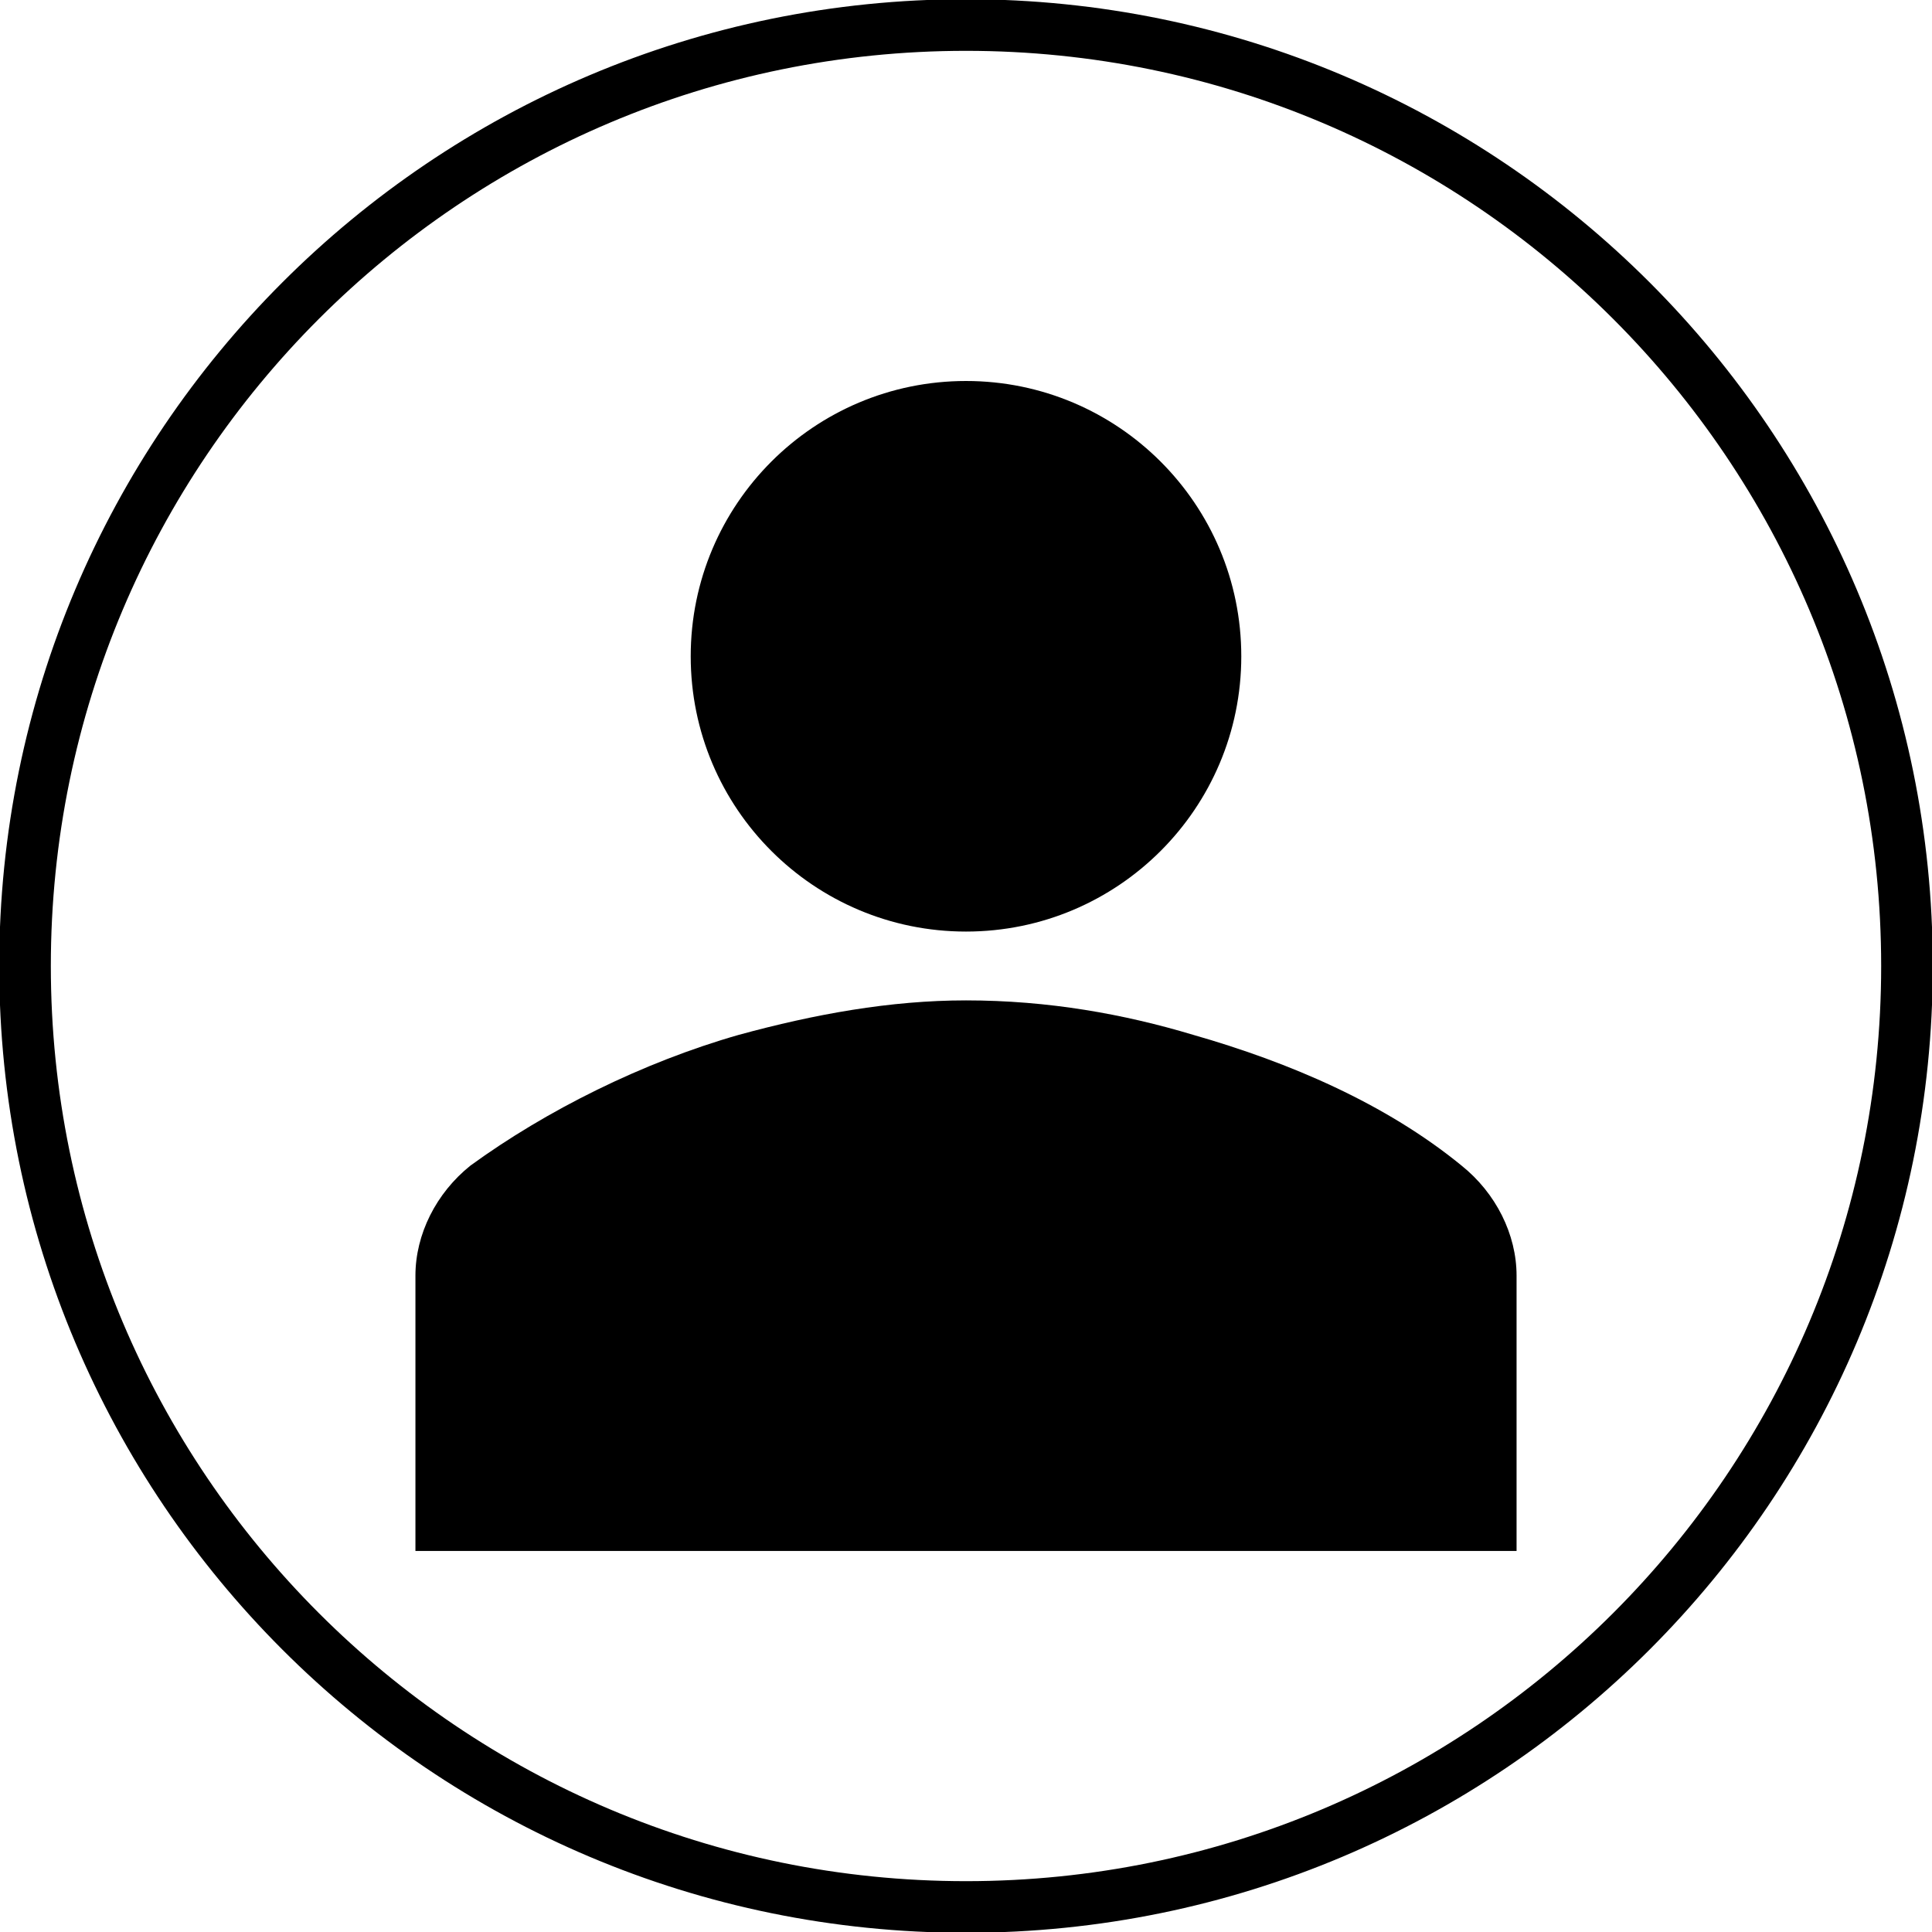 <svg width="386" height="386" xmlns="http://www.w3.org/2000/svg" xmlns:xlink="http://www.w3.org/1999/xlink" xml:space="preserve" overflow="hidden"><defs><clipPath id="clip0"><rect x="285" y="1410" width="386" height="386"/></clipPath><clipPath id="clip1"><rect x="313" y="1437" width="331" height="331"/></clipPath><clipPath id="clip2"><rect x="313" y="1437" width="331" height="331"/></clipPath><clipPath id="clip3"><rect x="313" y="1437" width="331" height="331"/></clipPath></defs><g clip-path="url(#clip0)" transform="translate(-285 -1410)"><g clip-path="url(#clip1)"><g clip-path="url(#clip2)"><g clip-path="url(#clip3)"><path d="M533 1541.12C533 1571.5 508.376 1596.12 478 1596.12 447.625 1596.12 423 1571.5 423 1541.12 423 1510.75 447.625 1486.12 478 1486.12 508.376 1486.12 533 1510.75 533 1541.12Z"/><path d="M588 1719.87 588 1664.87C588 1656.62 583.875 1648.37 577 1642.87 561.875 1630.5 542.625 1622.25 523.375 1616.75 509.625 1612.62 494.5 1609.87 478 1609.87 462.875 1609.87 447.75 1612.62 432.625 1616.75 413.375 1622.25 394.125 1631.87 379 1642.87 372.125 1648.37 368 1656.62 368 1664.87L368 1719.87 588 1719.87Z"/></g></g></g><path d="M290 1603C290 1499.17 374.171 1415 478 1415 581.829 1415 666 1499.17 666 1603 666 1706.83 581.829 1791 478 1791 374.171 1791 290 1706.83 290 1603Z" stroke="#000000" stroke-width="10.312" stroke-linejoin="round" stroke-miterlimit="10" fill="none" fill-rule="evenodd"/></g></svg>